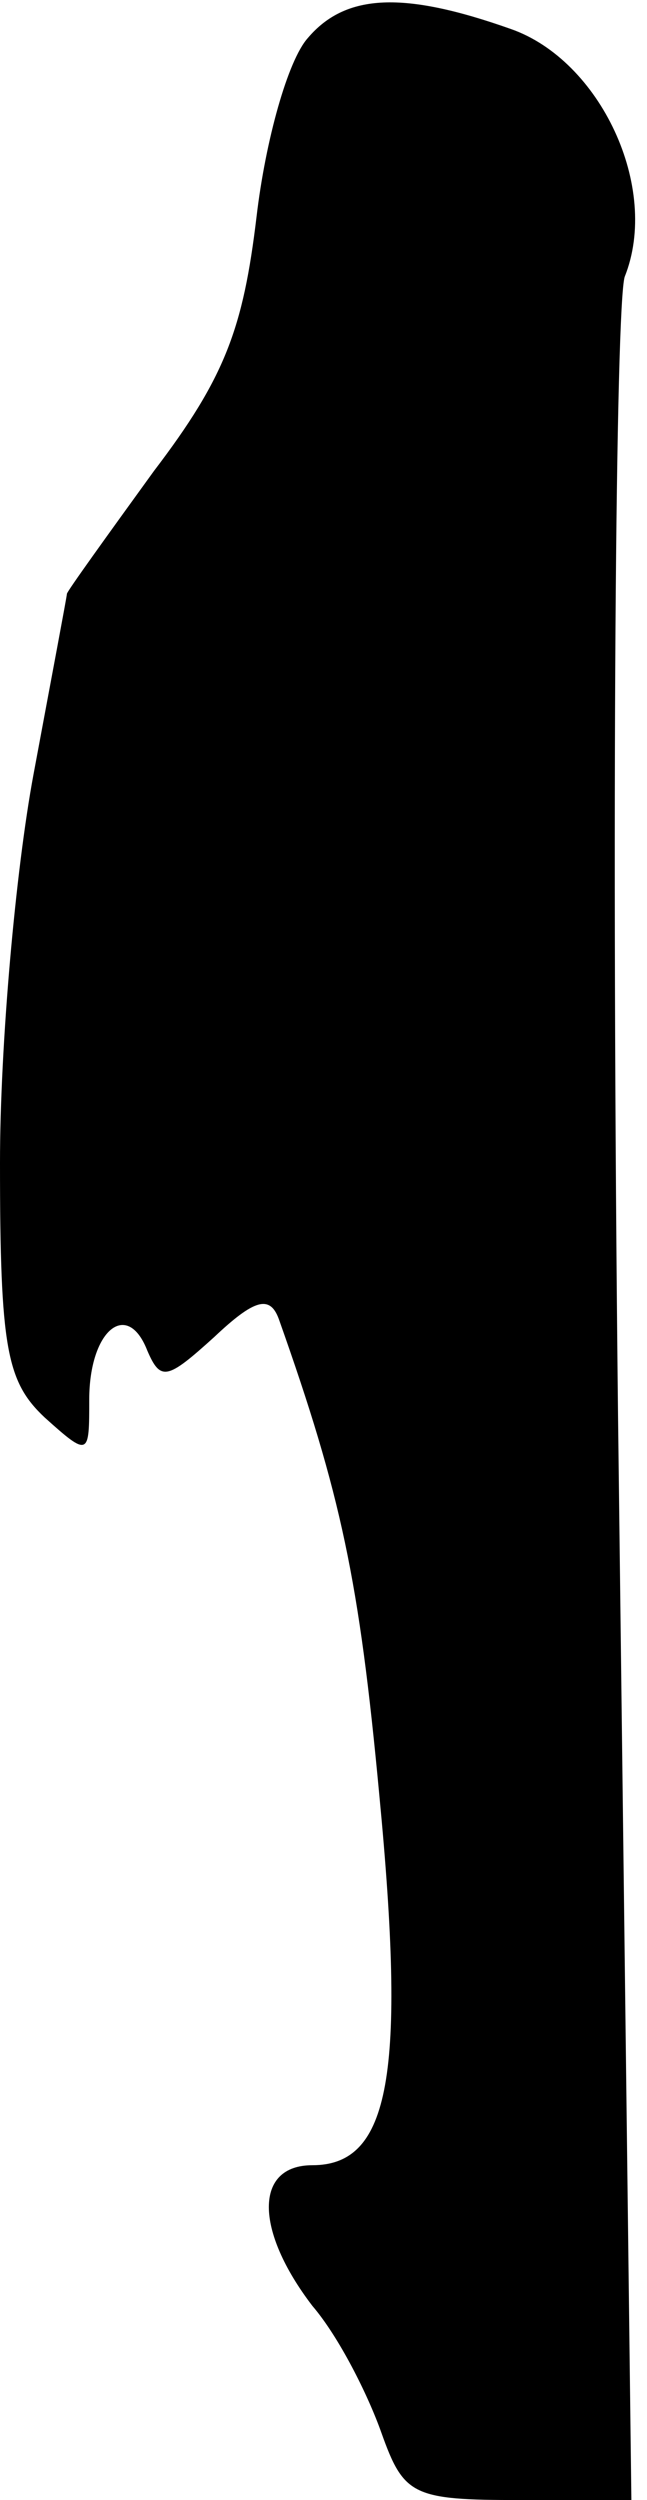<?xml version="1.0" standalone="no"?>
<!DOCTYPE svg PUBLIC "-//W3C//DTD SVG 20010904//EN"
 "http://www.w3.org/TR/2001/REC-SVG-20010904/DTD/svg10.dtd">
<svg version="1.0" xmlns="http://www.w3.org/2000/svg"
 width="29pt" height="112pt" viewBox="0 0 29 112"
 preserveAspectRatio="xMidYMid meet">
<g transform="translate(0,112) scale(0.1,-0.1)"
fill="#000000" stroke="none">
<path fill="#000000" stroke="none" d="M138 1103 c-9 -10 -19 -46 -23 -80 -6
-50 -14 -72 -46 -114 -21 -29 -39 -54 -39 -55 0 -1 -7 -38 -15 -81 -8 -43 -15
-121 -15 -174 0 -83 3 -98 20 -114 20 -18 20 -17 20 8 0 31 17 45 26 22 6 -14
9 -13 30 6 18 17 25 19 29 8 28 -79 36 -117 45 -213 12 -125 5 -166 -30 -166
-26 0 -26 -29 0 -63 12 -14 25 -40 31 -57 10 -28 14 -30 62 -30 l50 0 -6 487
c-3 271 -1 496 3 509 16 40 -11 97 -51 111 -48 17 -74 16 -91 -4z"/>
</g>
</svg>
